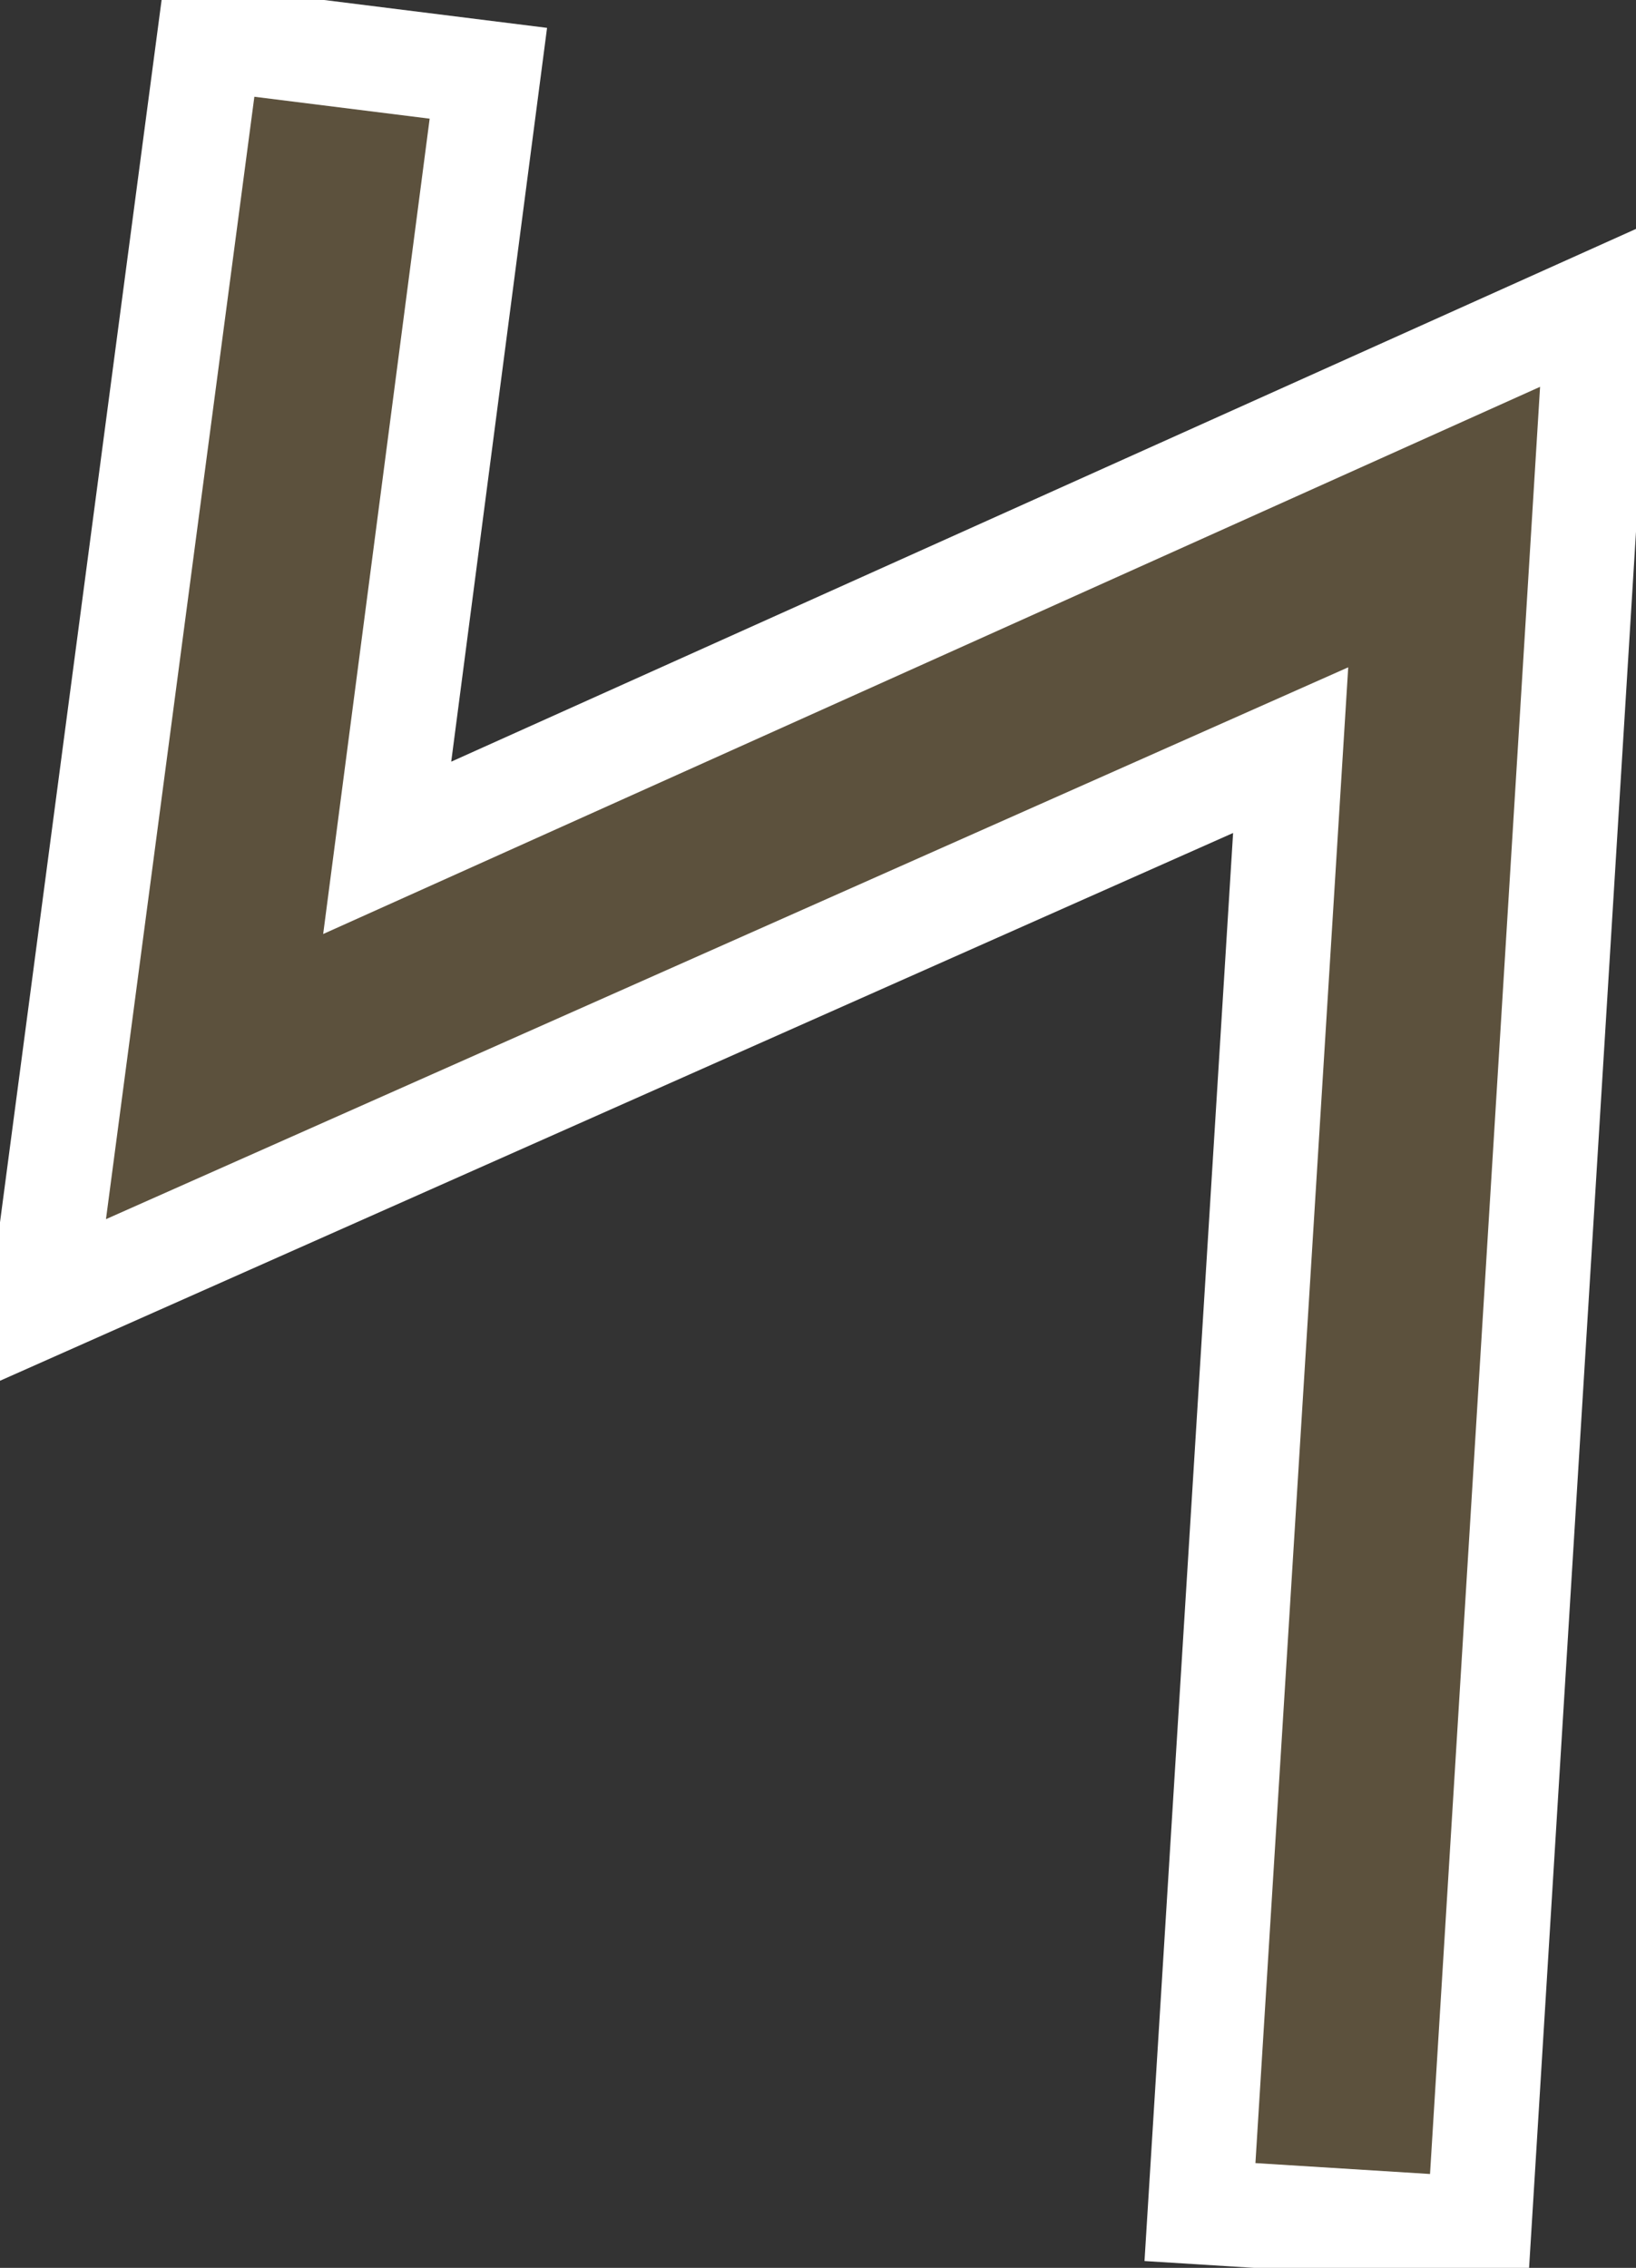 <?xml version="1.0" encoding="utf-8"?>
<!-- Generator: Adobe Illustrator 19.0.0, SVG Export Plug-In . SVG Version: 6.00 Build 0)  -->
<svg version="1.1" id="svg2" xmlns:svg="http://www.w3.org/2000/svg"
	 xmlns="http://www.w3.org/2000/svg" xmlns:xlink="http://www.w3.org/1999/xlink" x="0px" y="0px" viewBox="-244 364 46.9 65"
	 style="enable-background:new -244 364 46.9 65;" xml:space="preserve">
<rect x="-244" y="364" width="46.9" height="65" fill="#333333" stroke="none"/>
<style type="text/css">
	.st0{fill:#ffcc66;fill-opacity:0.2;stroke:#FFFFFF;stroke-width:3px;}
</style>
<g id="layer1">
	<path id="rect3131" class="st0" d="M-238,365.1l-4.8,36.3l35.8-15.9l-2.6,41.9l8,0.5l3.4-55.2l-34.7,15.6l2.9-22.2L-238,365.1z"/>
</g>
</svg>
